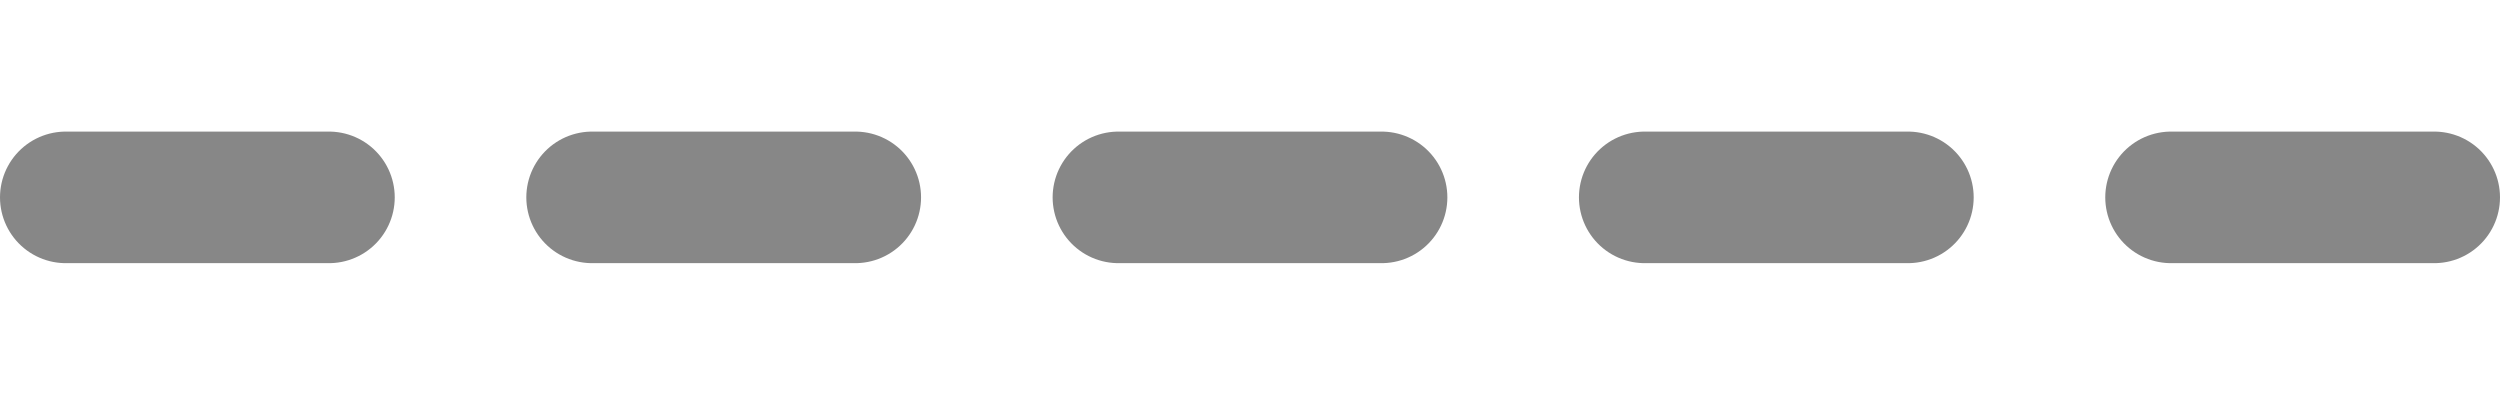 <svg xmlns="http://www.w3.org/2000/svg" xmlns:svg="http://www.w3.org/2000/svg" id="svg2" width="38" height="6" version="1.1" viewBox="0 0 38 6"><g id="layer1" transform="translate(-1074.066,-350.598)"><path style="opacity:1;vector-effect:none;fill:none;fill-opacity:.601;stroke:#000;stroke-width:2;stroke-linecap:round;stroke-linejoin:round;stroke-miterlimit:4;stroke-dasharray:none;stroke-dashoffset:0;stroke-opacity:.471" id="path955" d="m 1075.066,353.598 h 4"/><path id="path1079" d="m 1083.066,353.598 h 4" style="opacity:1;vector-effect:none;fill:none;fill-opacity:.601;stroke:#000;stroke-width:2;stroke-linecap:round;stroke-linejoin:round;stroke-miterlimit:4;stroke-dasharray:none;stroke-dashoffset:0;stroke-opacity:.471"/><path style="opacity:1;vector-effect:none;fill:none;fill-opacity:.601;stroke:#000;stroke-width:2;stroke-linecap:round;stroke-linejoin:round;stroke-miterlimit:4;stroke-dasharray:none;stroke-dashoffset:0;stroke-opacity:.471" id="path1081" d="m 1091.066,353.598 h 4"/><path id="path1083" d="m 1099.066,353.598 h 4" style="opacity:1;vector-effect:none;fill:none;fill-opacity:.601;stroke:#000;stroke-width:2;stroke-linecap:round;stroke-linejoin:round;stroke-miterlimit:4;stroke-dasharray:none;stroke-dashoffset:0;stroke-opacity:.471"/><path style="opacity:1;vector-effect:none;fill:none;fill-opacity:.601;stroke:#000;stroke-width:2;stroke-linecap:round;stroke-linejoin:round;stroke-miterlimit:4;stroke-dasharray:none;stroke-dashoffset:0;stroke-opacity:.471" id="path1087" d="m 1107.066,353.598 h 4"/></g></svg>